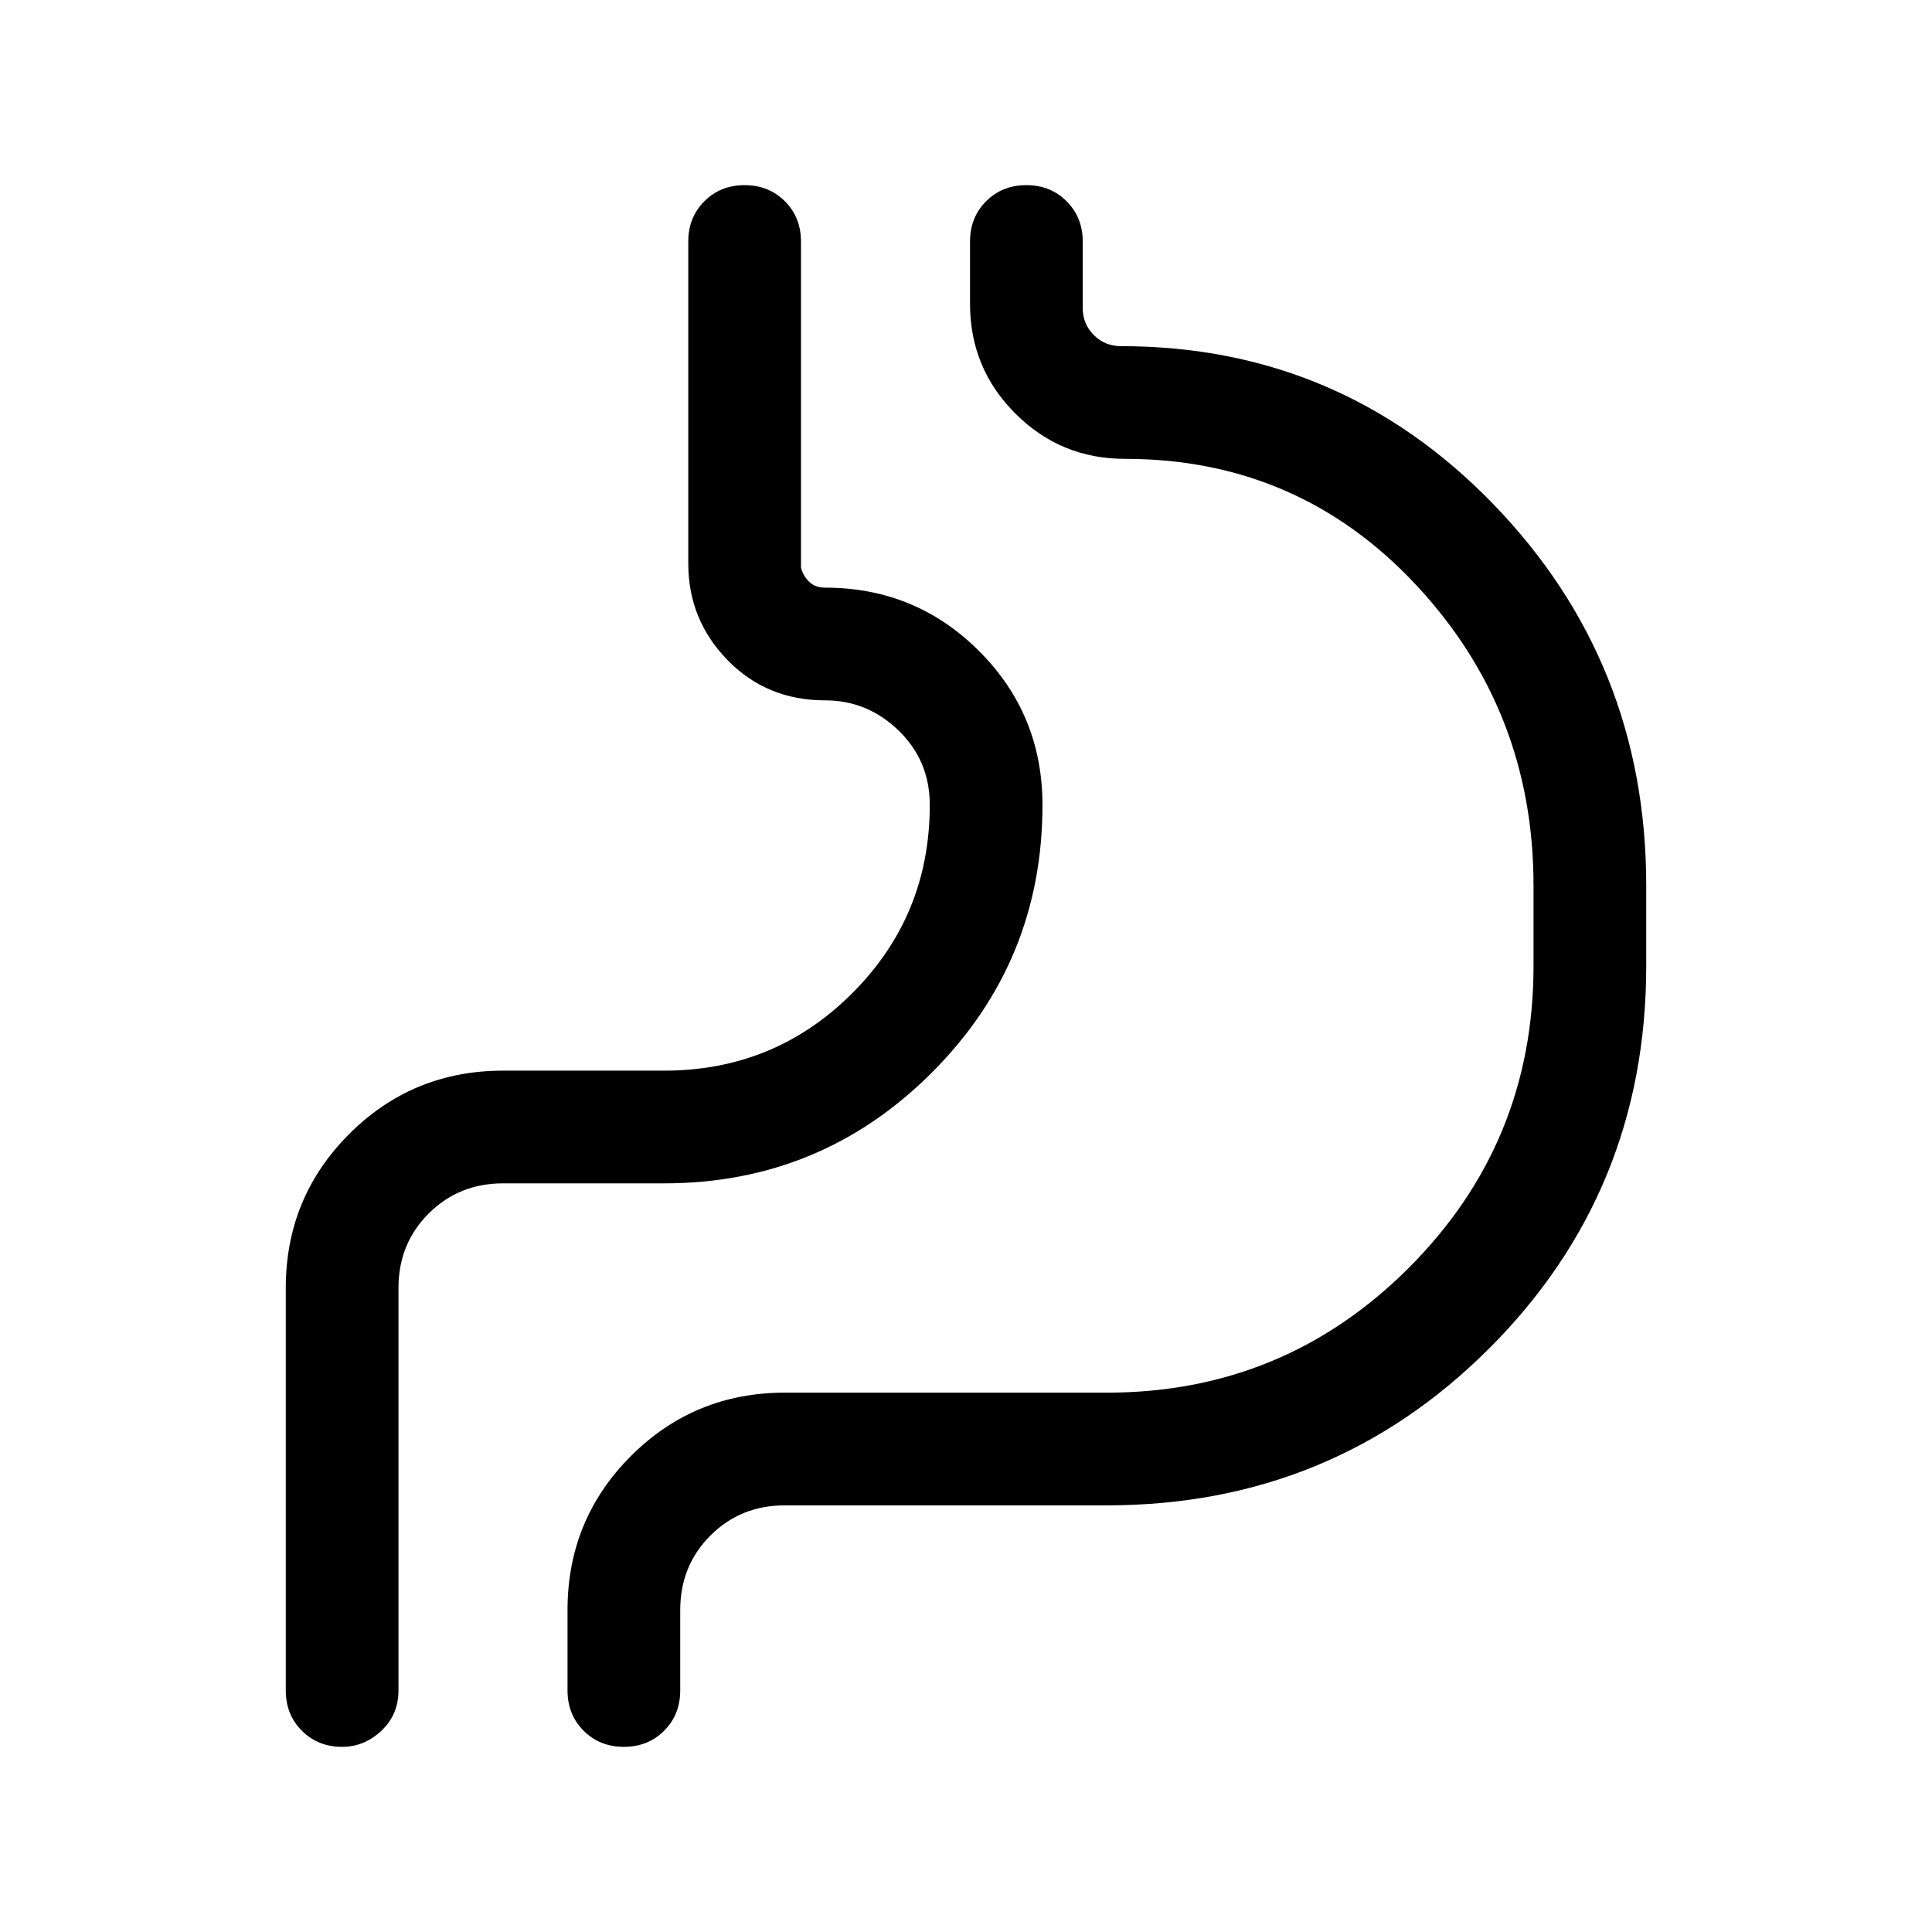 <svg xmlns="http://www.w3.org/2000/svg" height="24" width="24"><path d="M3.55 16q0-1.125.788-1.913.787-.787 1.912-.787h2q1.375 0 2.338-.963.962-.962.962-2.337 0-.55-.387-.925-.388-.375-.913-.375-.725 0-1.212-.5Q8.55 7.7 8.55 7V3q0-.3.2-.5t.5-.2q.3 0 .5.2t.2.5v4.05q.025.1.1.175.075.075.2.075 1.125 0 1.913.788.787.787.787 1.912 0 1.95-1.375 3.325Q10.2 14.7 8.25 14.7h-2q-.55 0-.925.375T4.95 16v5q0 .3-.212.5-.213.2-.488.2-.3 0-.5-.2t-.2-.5Zm3.5 4q0-1.125.788-1.913.787-.787 1.912-.787h4q2.2 0 3.75-1.55 1.55-1.55 1.55-3.75v-1q0-2.175-1.463-3.738Q16.125 5.7 13.975 5.7q-.8 0-1.362-.563-.563-.562-.563-1.362V3q0-.3.2-.5t.5-.2q.3 0 .5.2t.2.5v.825q0 .2.138.337.137.138.337.138 2.725 0 4.625 1.962 1.9 1.963 1.9 4.738v1q0 2.8-1.95 4.75-1.95 1.95-4.75 1.95h-4q-.55 0-.925.375T8.45 20v1q0 .3-.2.5t-.5.2q-.3 0-.5-.2t-.2-.5Zm-2.1 1.7V16q0-.55.375-.925t.925-.375h2q1.95 0 3.325-1.375Q12.95 11.95 12.95 10q0-1.125-.825-1.912Q11.3 7.3 9.95 7.3v-5 5q1.35 0 2.175.788.825.787.825 1.912 0 1.95-1.375 3.325Q10.2 14.7 8.25 14.7h-2q-.55 0-.925.375T4.95 16v5.7Z"/></svg>